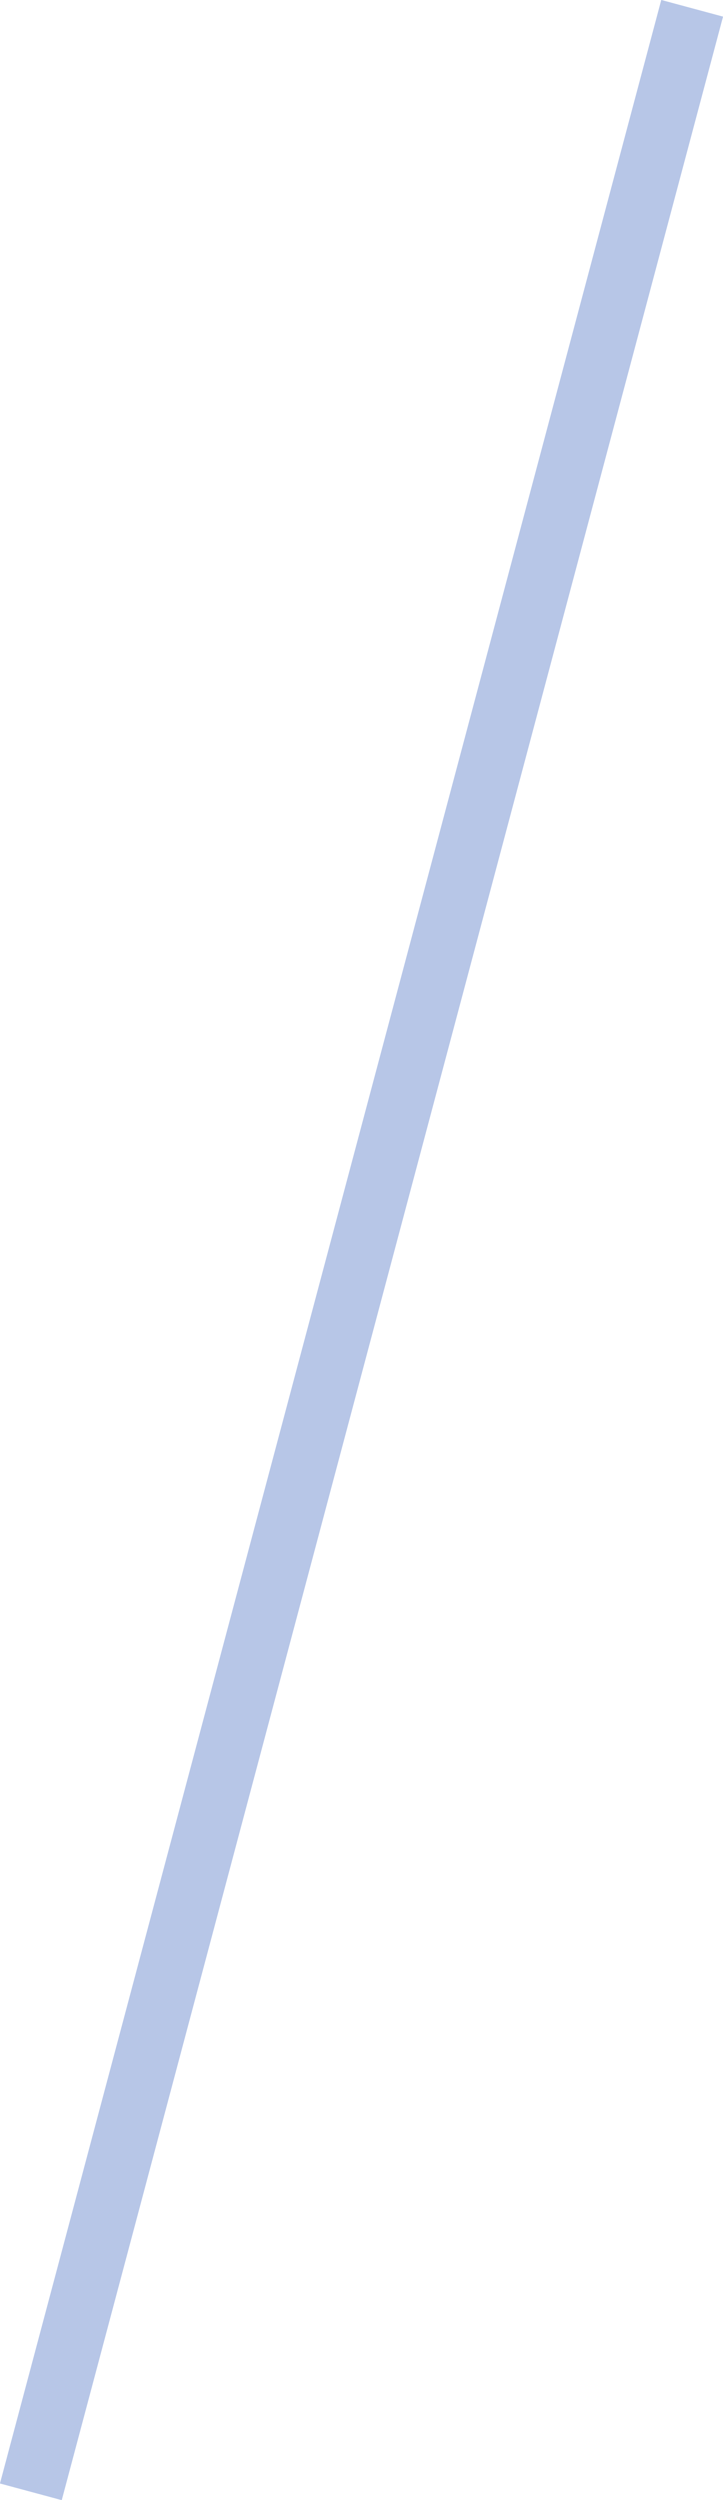 <svg width="11" height="38" viewBox="0 0 11 38" fill="none" xmlns="http://www.w3.org/2000/svg">
<path d="M10.061 0L11 0.253L0.939 38L0 37.747L10.061 0Z" fill="#C2D2F4"/>
<path d="M10.061 0L11 0.253L0.939 38L0 37.747L10.061 0Z" fill="#B7C6E7"/>
</svg>
